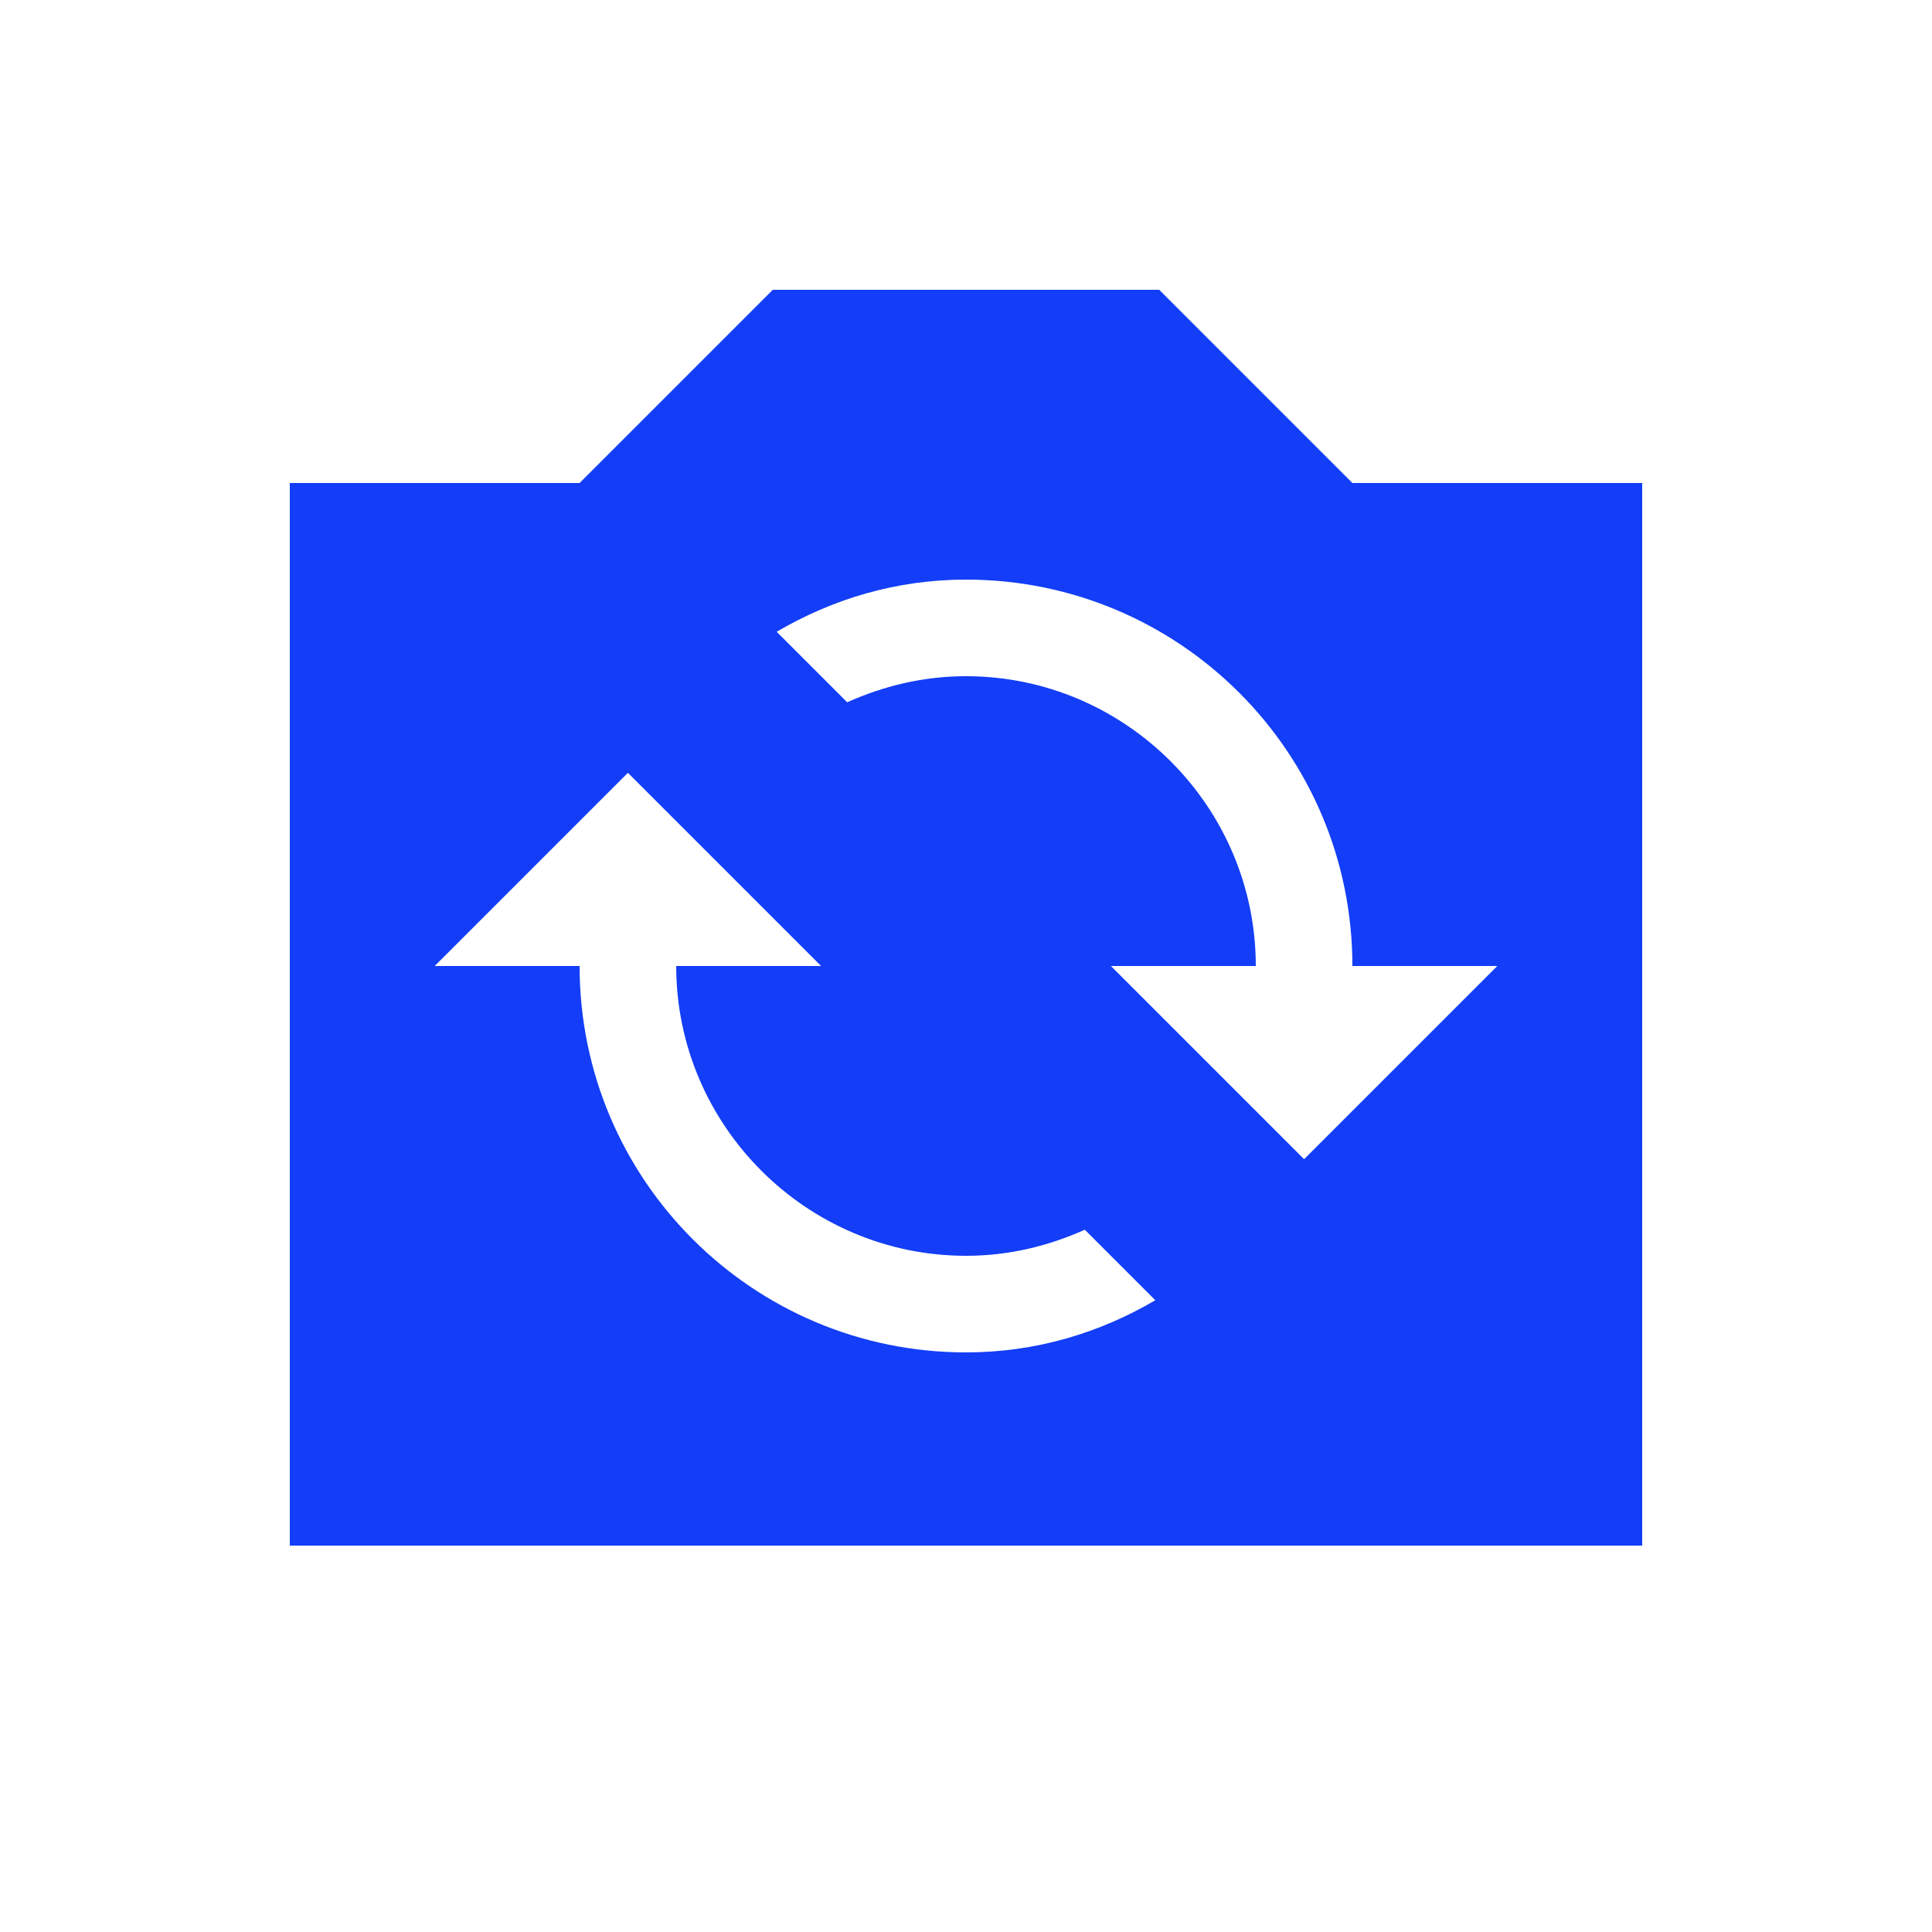 <svg fill="#133DF6" xmlns="http://www.w3.org/2000/svg" enable-background="new 0 0 20 20" height="20" viewBox="0 0 20 20" width="20"><g><rect fill="none" height="20" width="20"/></g><g><g><path d="M14,5l-2-2H8L6,5H3v11h14V5H14z M10,14c-2.21,0-4-1.79-4-4H4.5l2-2l2,2H7c0,1.65,1.35,3,3,3c0.44,0,0.85-0.1,1.23-0.27 l0.73,0.73C11.38,13.8,10.72,14,10,14z M13.5,12l-2-2H13c0-1.65-1.35-3-3-3C9.56,7,9.15,7.1,8.77,7.27L8.04,6.54 C8.62,6.2,9.28,6,10,6c2.21,0,4,1.79,4,4h1.5L13.5,12z"/></g></g></svg>